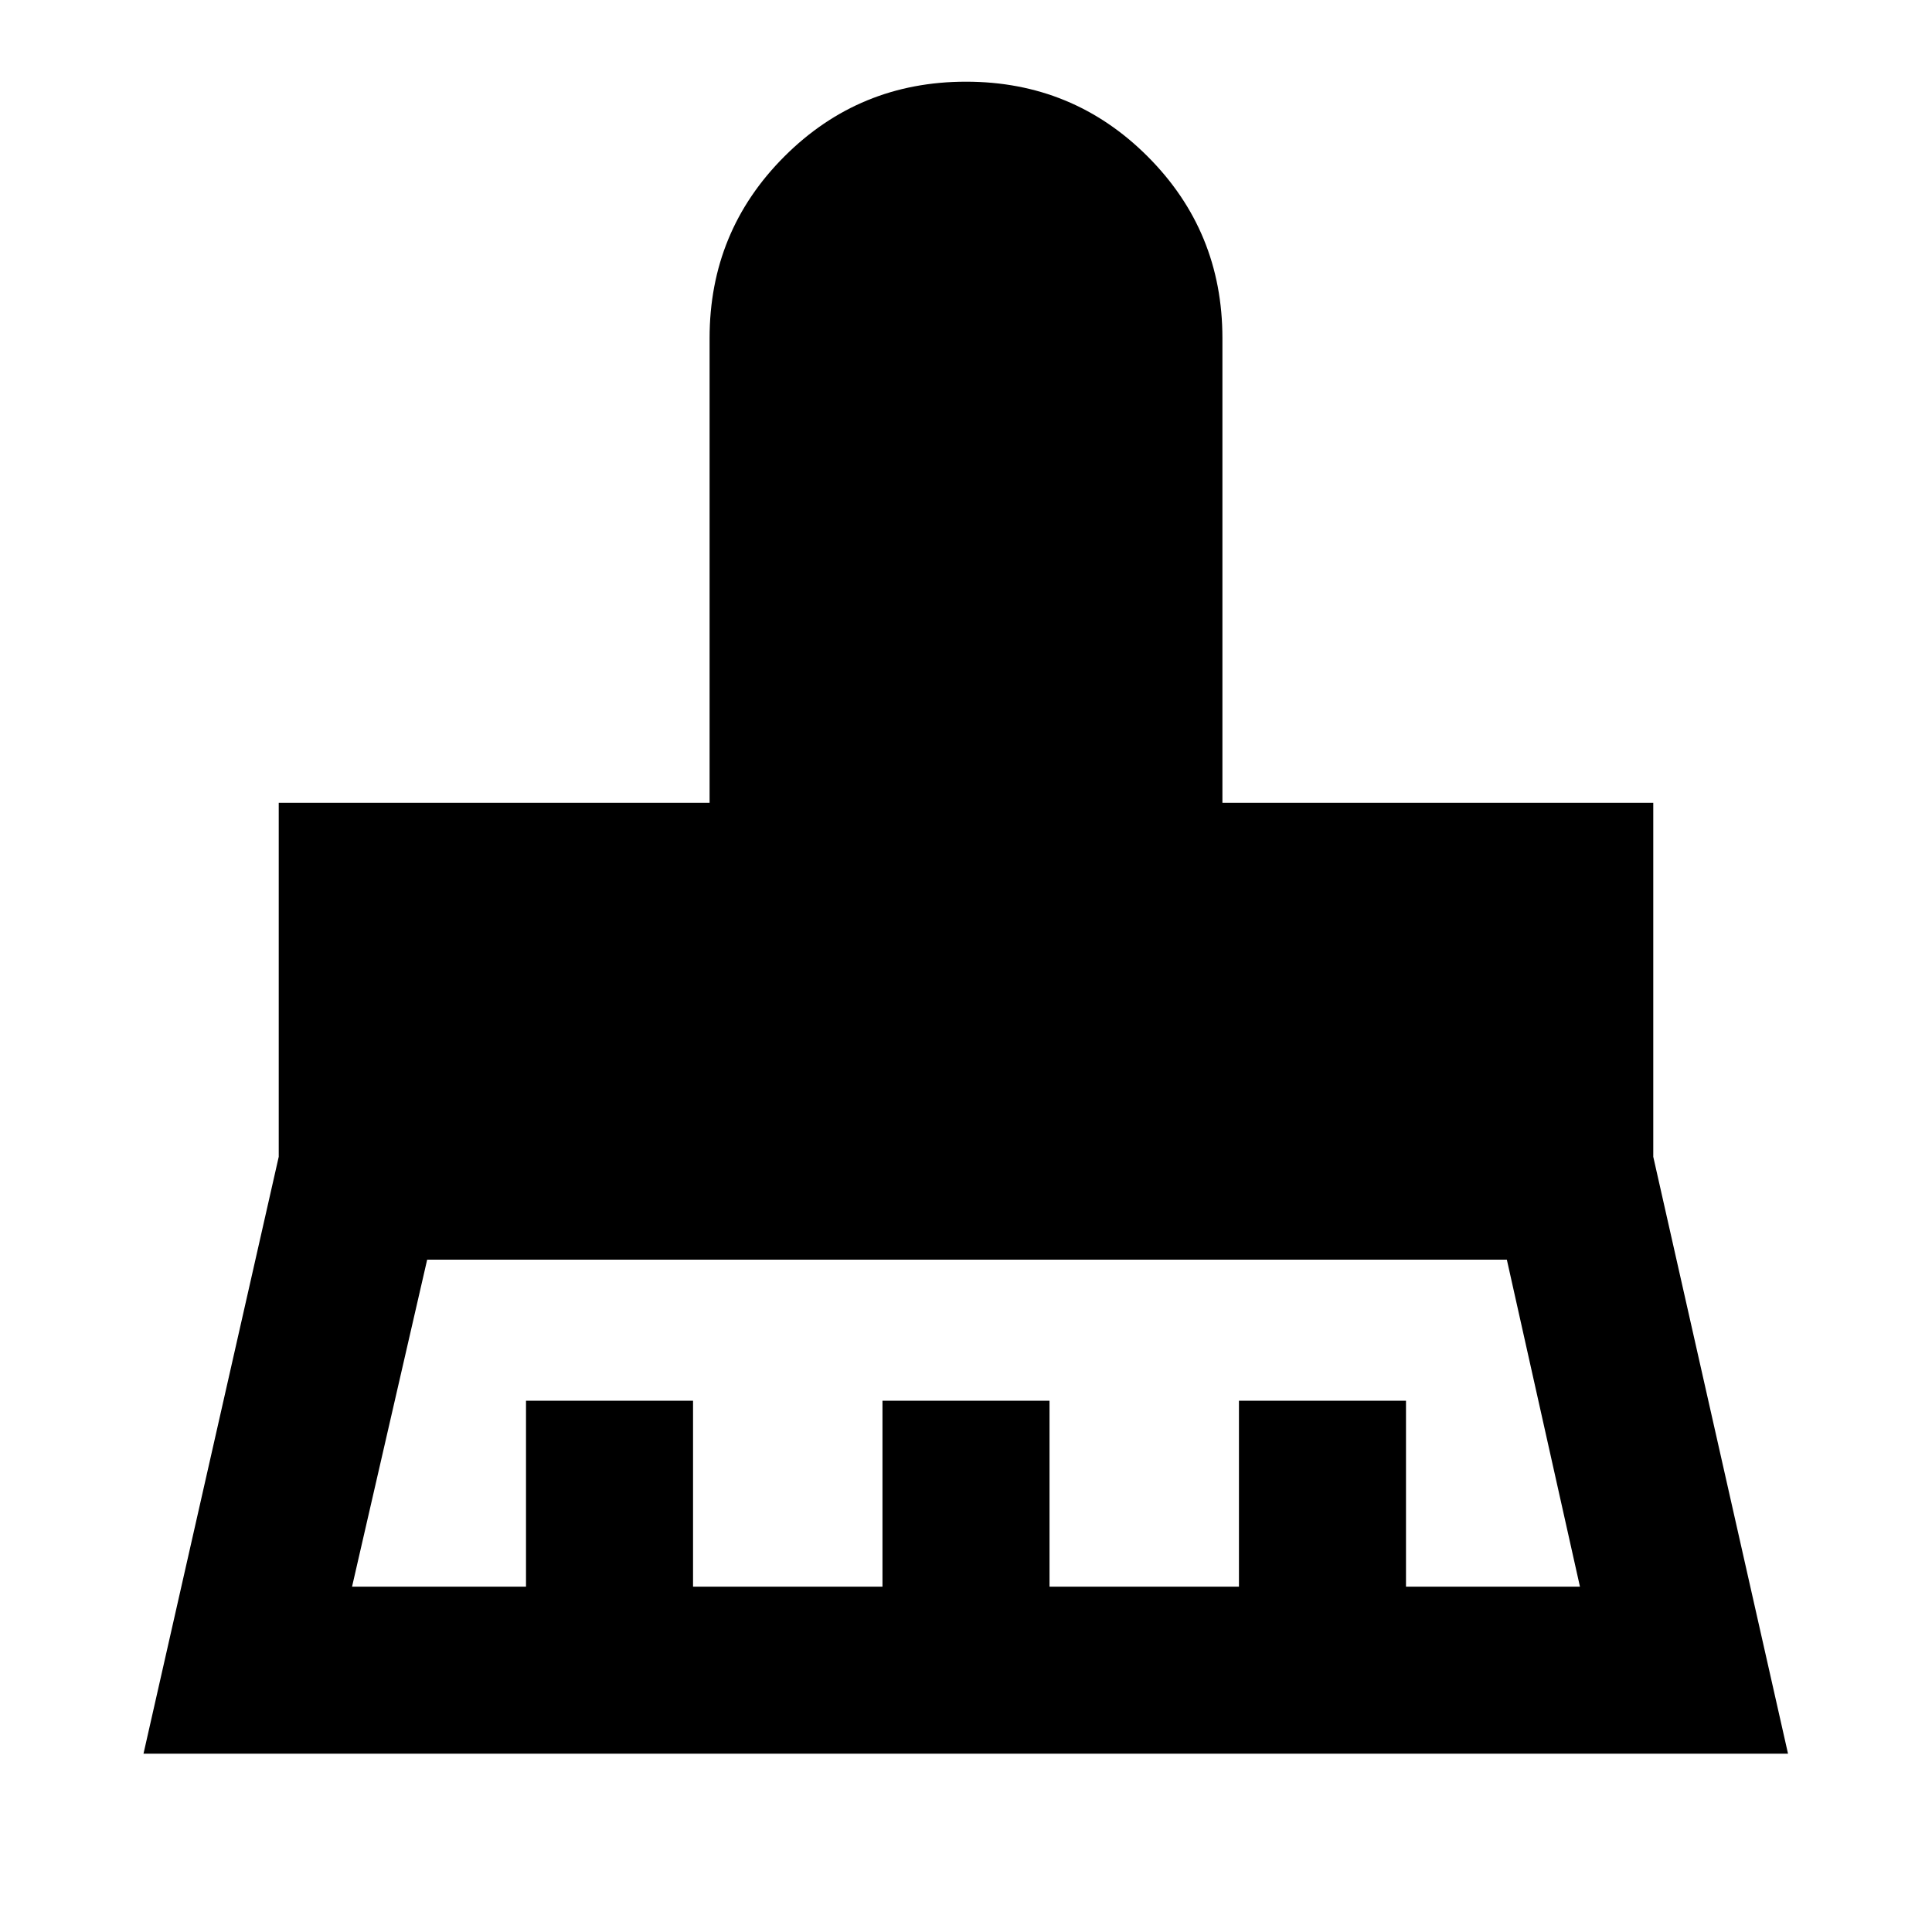 <svg xmlns="http://www.w3.org/2000/svg" height="20" viewBox="0 -960 960 960" width="20"><path d="M174.93-171.59h86.44V-264h83v92.41h94.13V-264h83v92.41h94.13V-264h83v92.41h86.44l-36.33-162.5H212.26l-37.33 162.5Zm-103.63 83 67.2-296.61v-175.89h214.09V-792q0-53.09 37.16-90.25 37.17-37.16 90.26-37.16 53.1 0 90.25 37.16T607.41-792v230.91H821.5v175.89l66.96 296.61H71.3Z"/></svg>